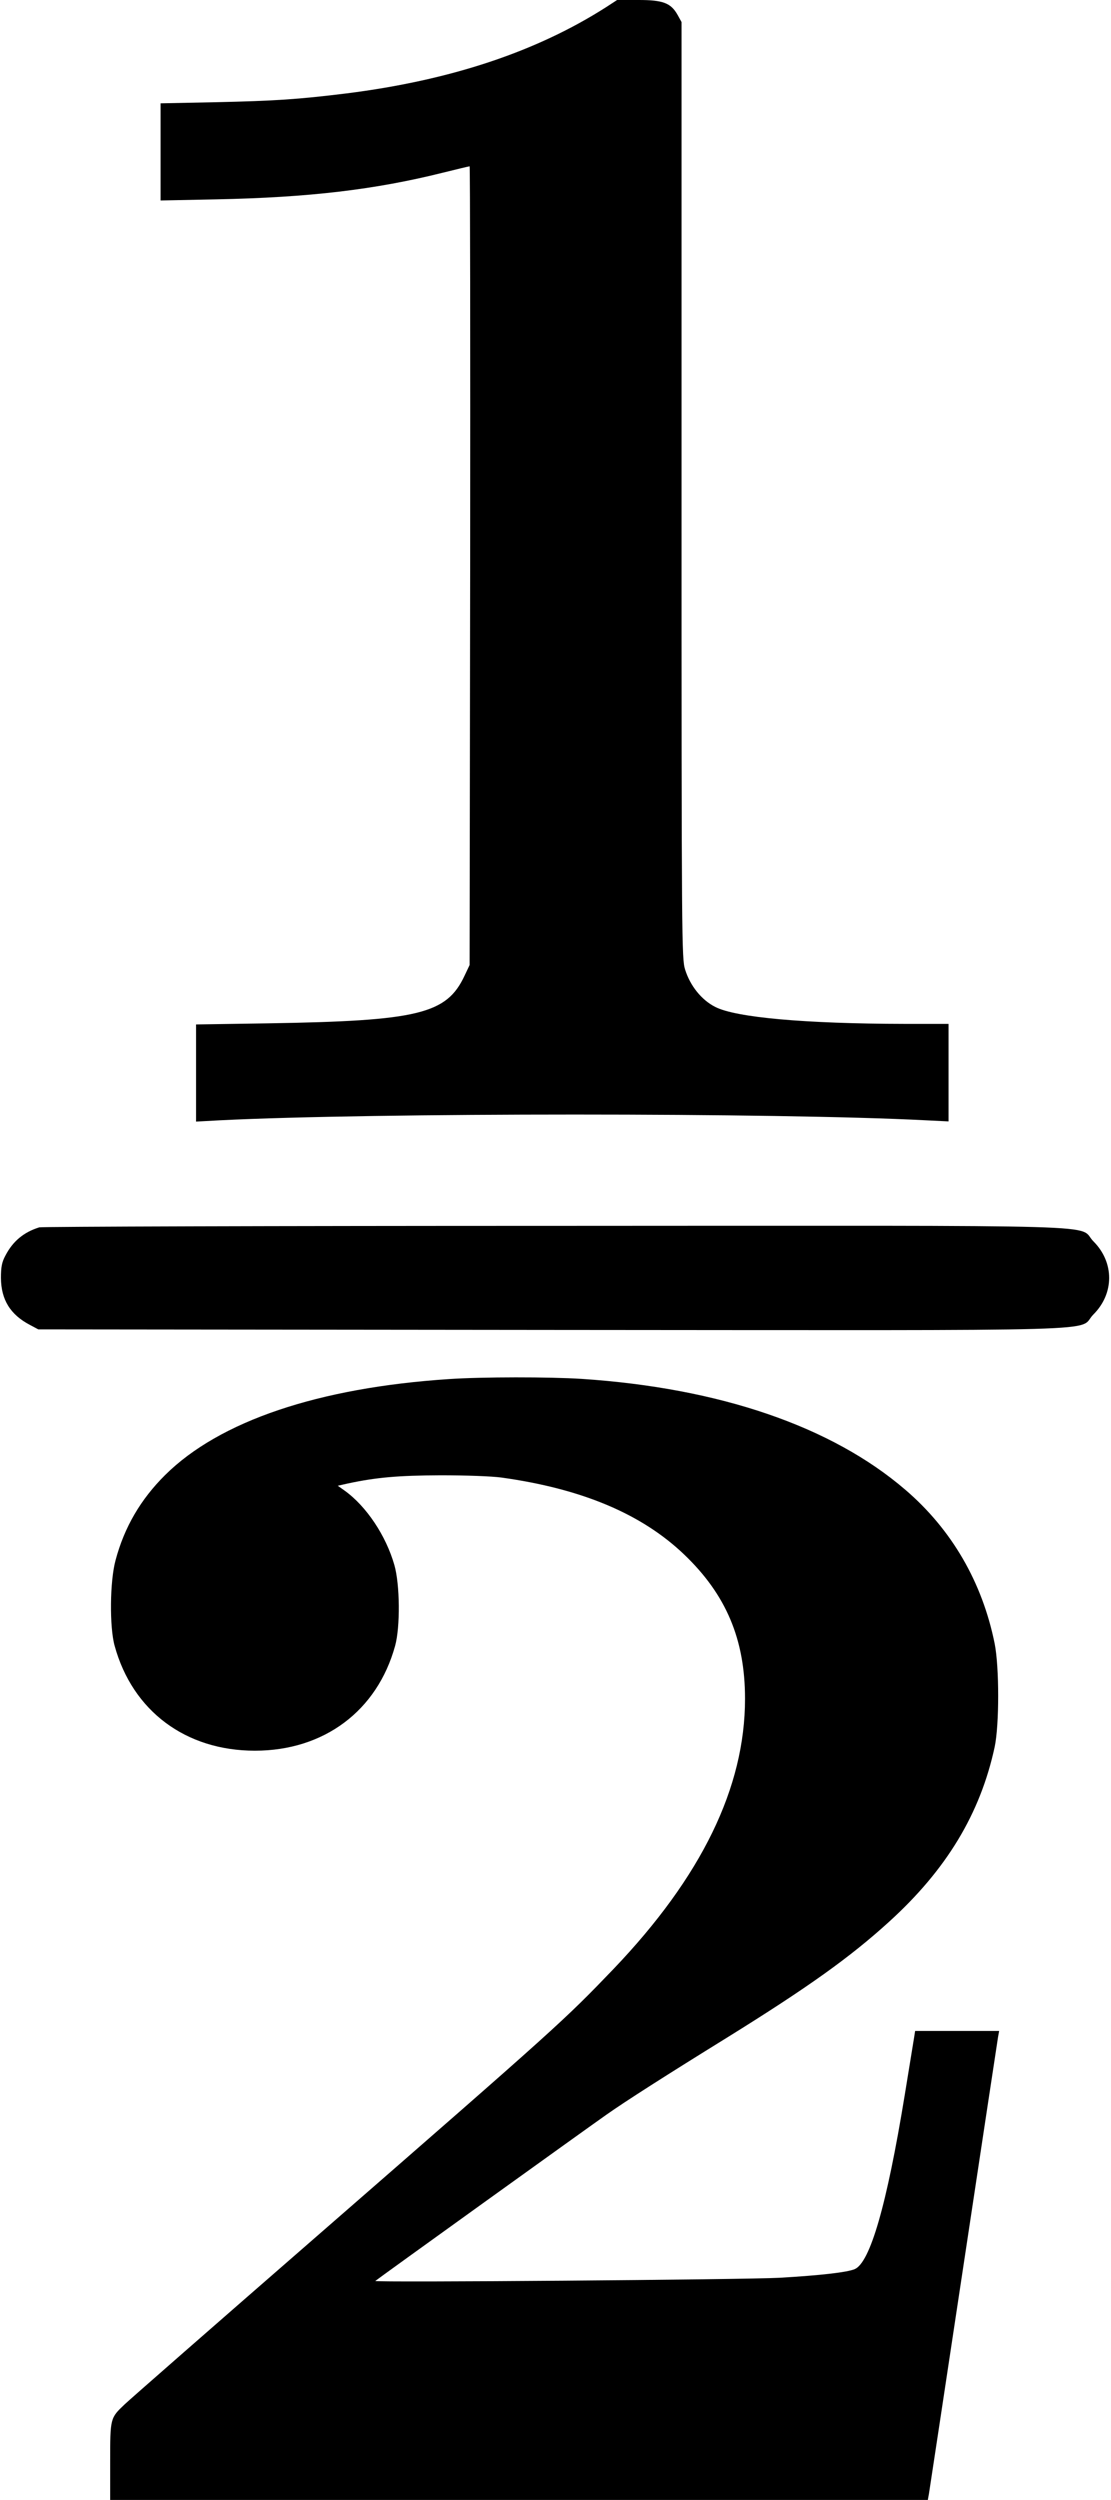 <?xml version="1.0" standalone="no"?>
<!DOCTYPE svg PUBLIC "-//W3C//DTD SVG 20010904//EN"
 "http://www.w3.org/TR/2001/REC-SVG-20010904/DTD/svg10.dtd">
<svg version="1.0" xmlns="http://www.w3.org/2000/svg"
 width="595pt" height="1338pt" viewBox="0 0 595 1338"
 preserveAspectRatio="xMidYMid meet">
<g transform="translate(0,1338) scale(0.1,-0.1)"
fill="#000000" stroke="none">
<path d="M3245 13341 c-373 -238 -833 -391 -1390 -461 -260 -32 -384 -40 -697
-47 l-298 -6 0 -260 0 -260 298 6 c497 10 851 52 1215 143 76 19 140 34 142
34 3 0 4 -962 3 -2137 l-3 -2138 -27 -57 c-96 -205 -246 -242 -1050 -255
l-388 -6 0 -260 0 -260 128 7 c819 41 2989 41 3780 0 l122 -6 0 261 0 261
-237 0 c-531 1 -903 34 -1013 91 -73 37 -134 113 -161 200 -18 59 -19 131 -19
2566 l0 2505 -21 38 c-36 64 -78 80 -210 80 l-114 0 -60 -39z"/>
<path d="M210 6811 c-83 -26 -141 -74 -181 -151 -19 -35 -24 -61 -24 -120 1
-116 50 -196 155 -251 l45 -24 2750 -3 c3115 -2 2807 -11 2901 83 112 112 112
278 1 390 -95 94 213 85 -2886 84 -1505 0 -2747 -4 -2761 -8z"/>
<path d="M2405 5999 c-700 -46 -1230 -225 -1521 -514 -131 -130 -218 -279
-265 -455 -31 -113 -33 -359 -5 -459 96 -349 381 -561 751 -561 370 0 655 213
751 561 28 101 26 329 -4 433 -45 157 -149 313 -265 397 l-38 27 53 12 c155
33 270 43 498 44 138 0 272 -5 325 -12 432 -60 752 -195 979 -412 225 -215
326 -454 326 -772 0 -475 -233 -953 -704 -1446 -265 -276 -291 -300 -1591
-1432 -539 -469 -1002 -874 -1028 -899 -77 -73 -77 -73 -77 -306 l0 -205 2190
0 2189 0 6 33 c3 17 86 567 185 1222 99 655 182 1205 185 1222 l6 33 -225 0
-225 0 -5 -32 c-3 -18 -26 -159 -51 -313 -96 -587 -185 -895 -268 -930 -42
-17 -180 -33 -402 -46 -180 -10 -2174 -26 -2165 -17 8 8 1142 823 1238 890 99
70 323 213 645 412 435 270 659 430 867 619 309 280 490 580 567 937 25 118
25 427 0 553 -66 328 -230 611 -479 824 -395 339 -994 544 -1733 593 -172 11
-533 11 -710 -1z"/>
</g>
</svg>
